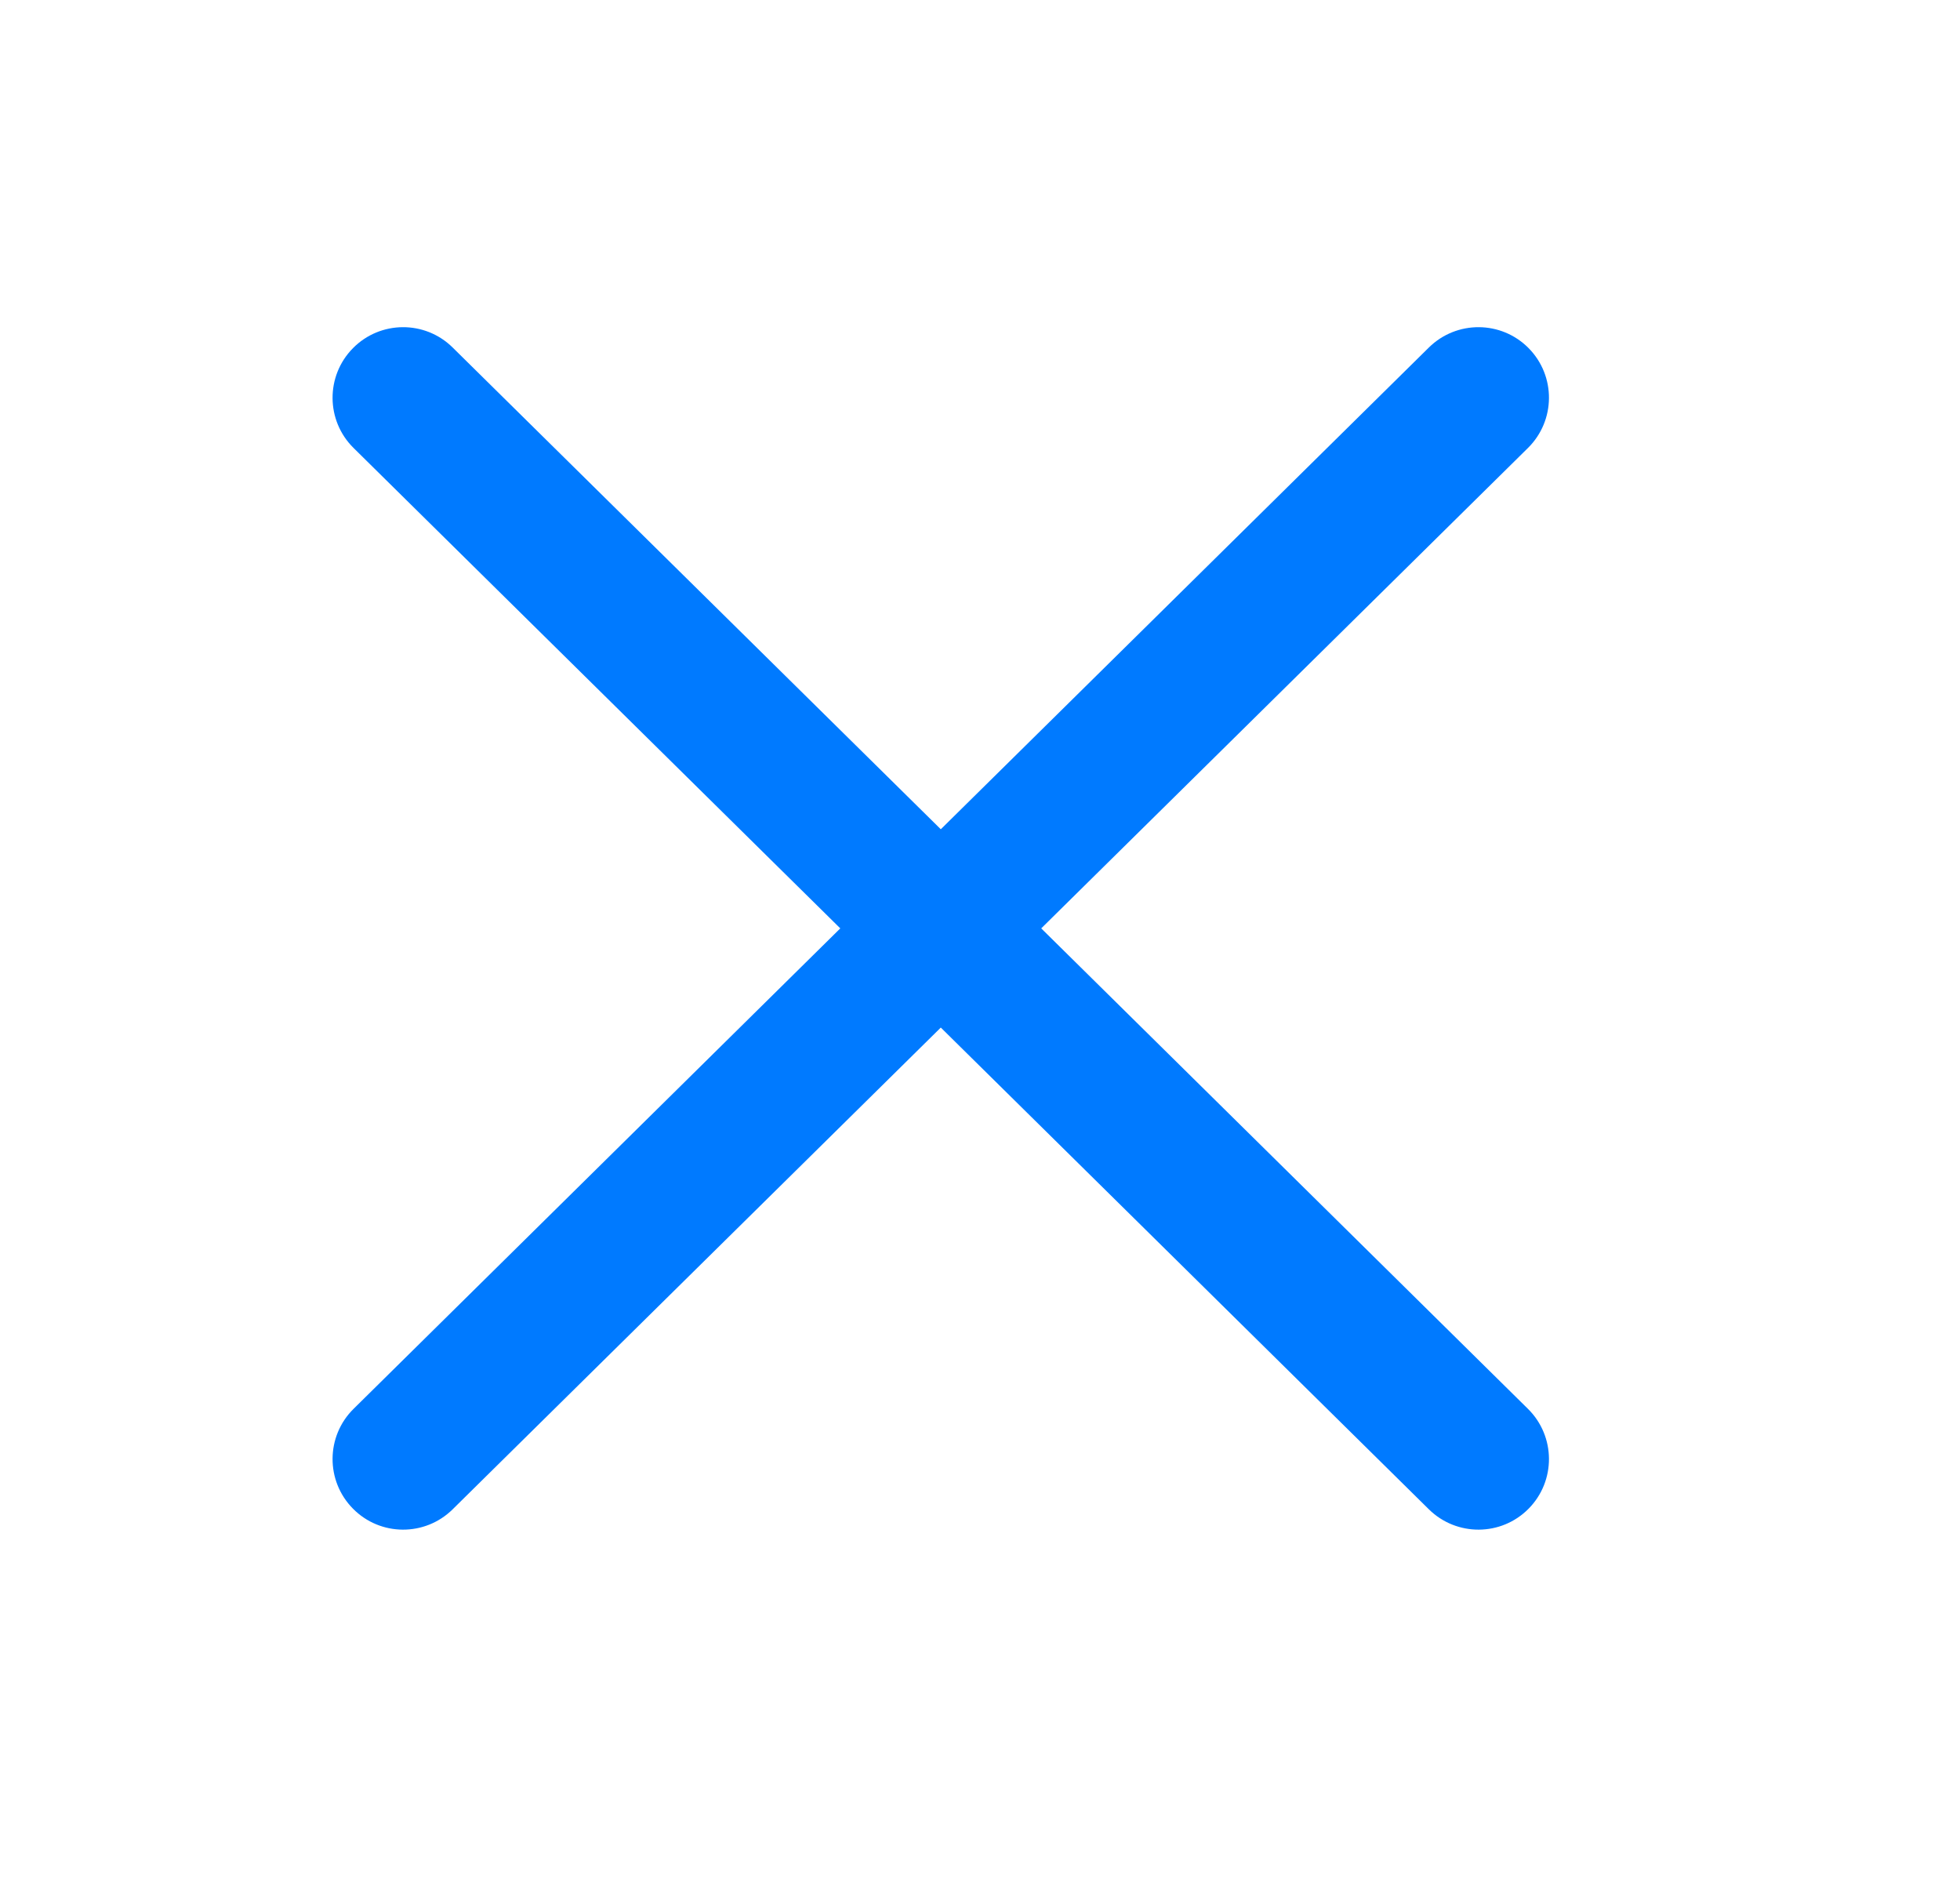 <svg width="25" height="24" viewBox="0 0 25 24" fill="none" xmlns="http://www.w3.org/2000/svg">
<g id="cancel_24">
<path id="Vector" fill-rule="evenodd" clip-rule="evenodd" d="M4.502 4.44C4.851 4.086 5.421 4.083 5.774 4.432L12 10.575L18.225 4.432C18.579 4.083 19.149 4.086 19.498 4.44C19.847 4.794 19.843 5.364 19.489 5.713L13.281 11.839L19.489 17.966C19.843 18.315 19.847 18.885 19.498 19.239C19.149 19.593 18.579 19.596 18.225 19.247L12 13.104L5.774 19.247C5.421 19.596 4.851 19.593 4.502 19.239C4.152 18.885 4.156 18.315 4.51 17.966L10.718 11.839L4.51 5.713C4.156 5.364 4.152 4.794 4.502 4.44Z" fill="#007AFF"/>
</g>
</svg>
